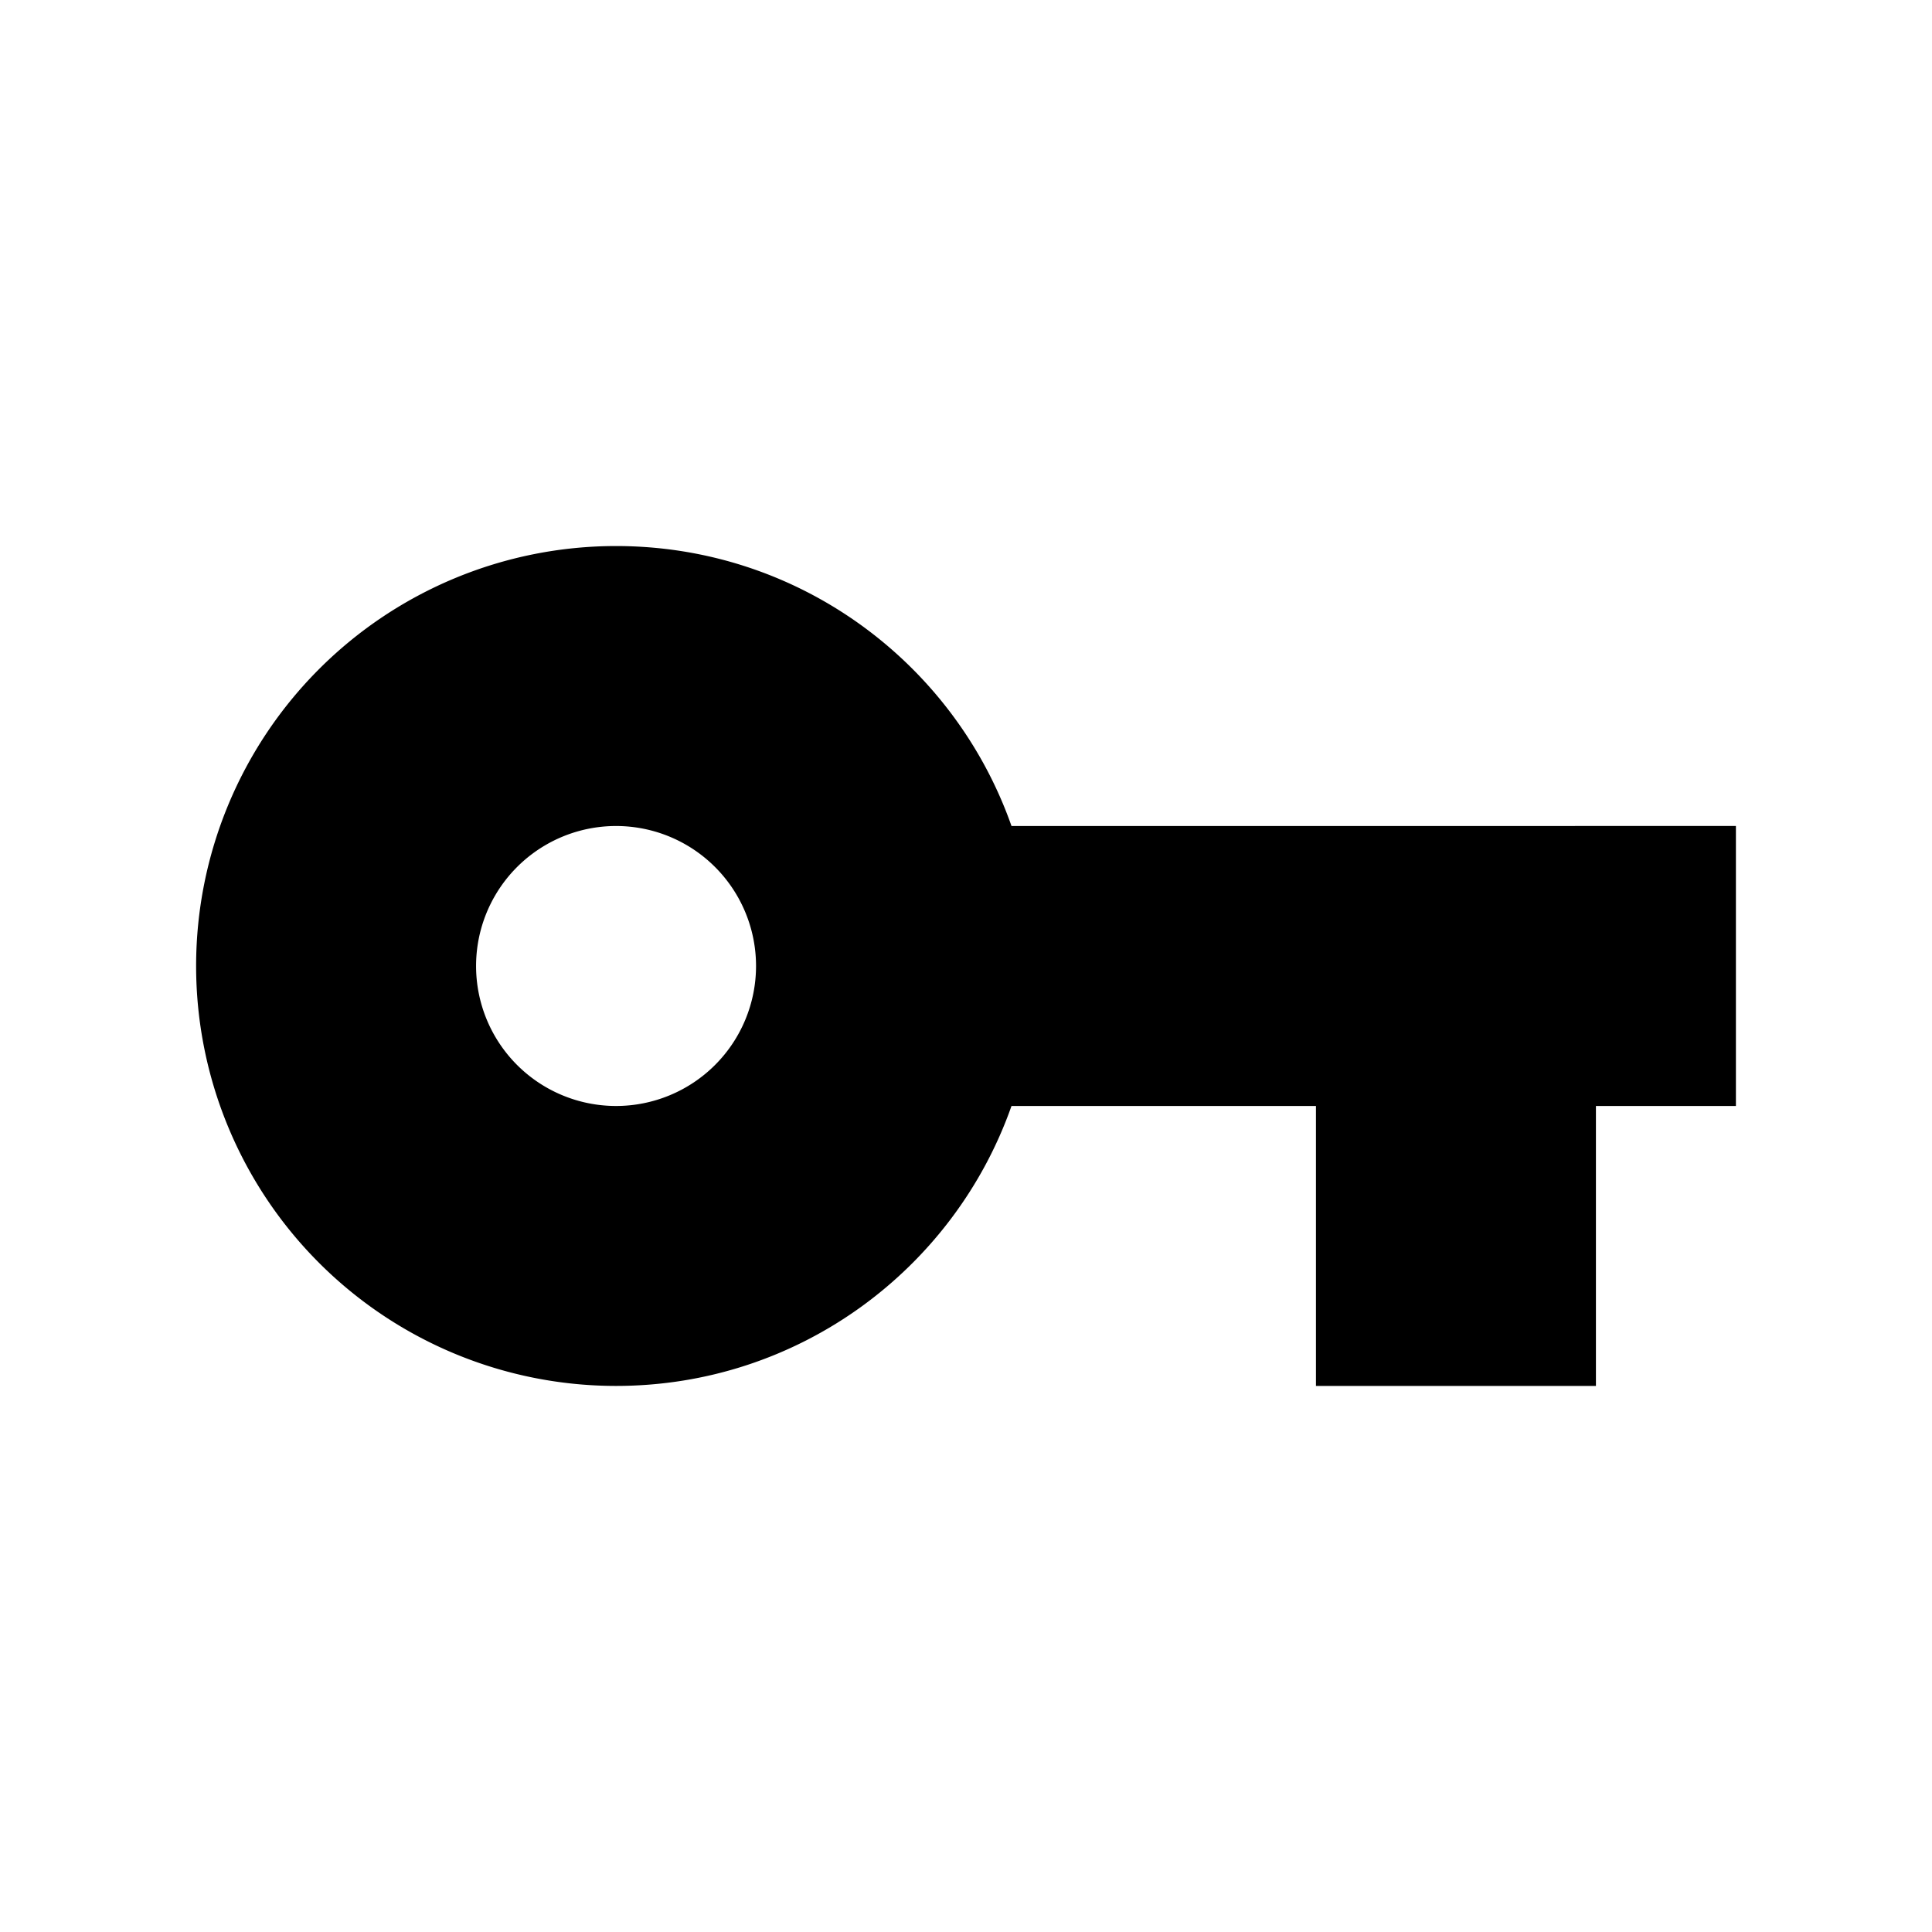 <svg width="1e3" height="1e3" version="1.1" viewBox="0 0 1e3 1e3" xmlns="http://www.w3.org/2000/svg">
 <path d="m318.87 572.45a72.454 72.454 0 0 1-72.454-72.454 72.454 72.454 0 0 1 72.454-72.454 72.454 72.454 0 0 1 72.454 72.454 72.454 72.454 0 0 1-72.454 72.454m204.68-144.91c-29.706-84.408-110.13-144.91-204.68-144.91a217.36 217.36 0 0 0-217.36 217.36 217.36 217.36 0 0 0 217.36 217.36c94.552 0 174.98-60.499 204.68-144.91h157.59v144.91h144.91v-144.91h72.454v-144.91z" stroke-width="36.227"/>
</svg>
